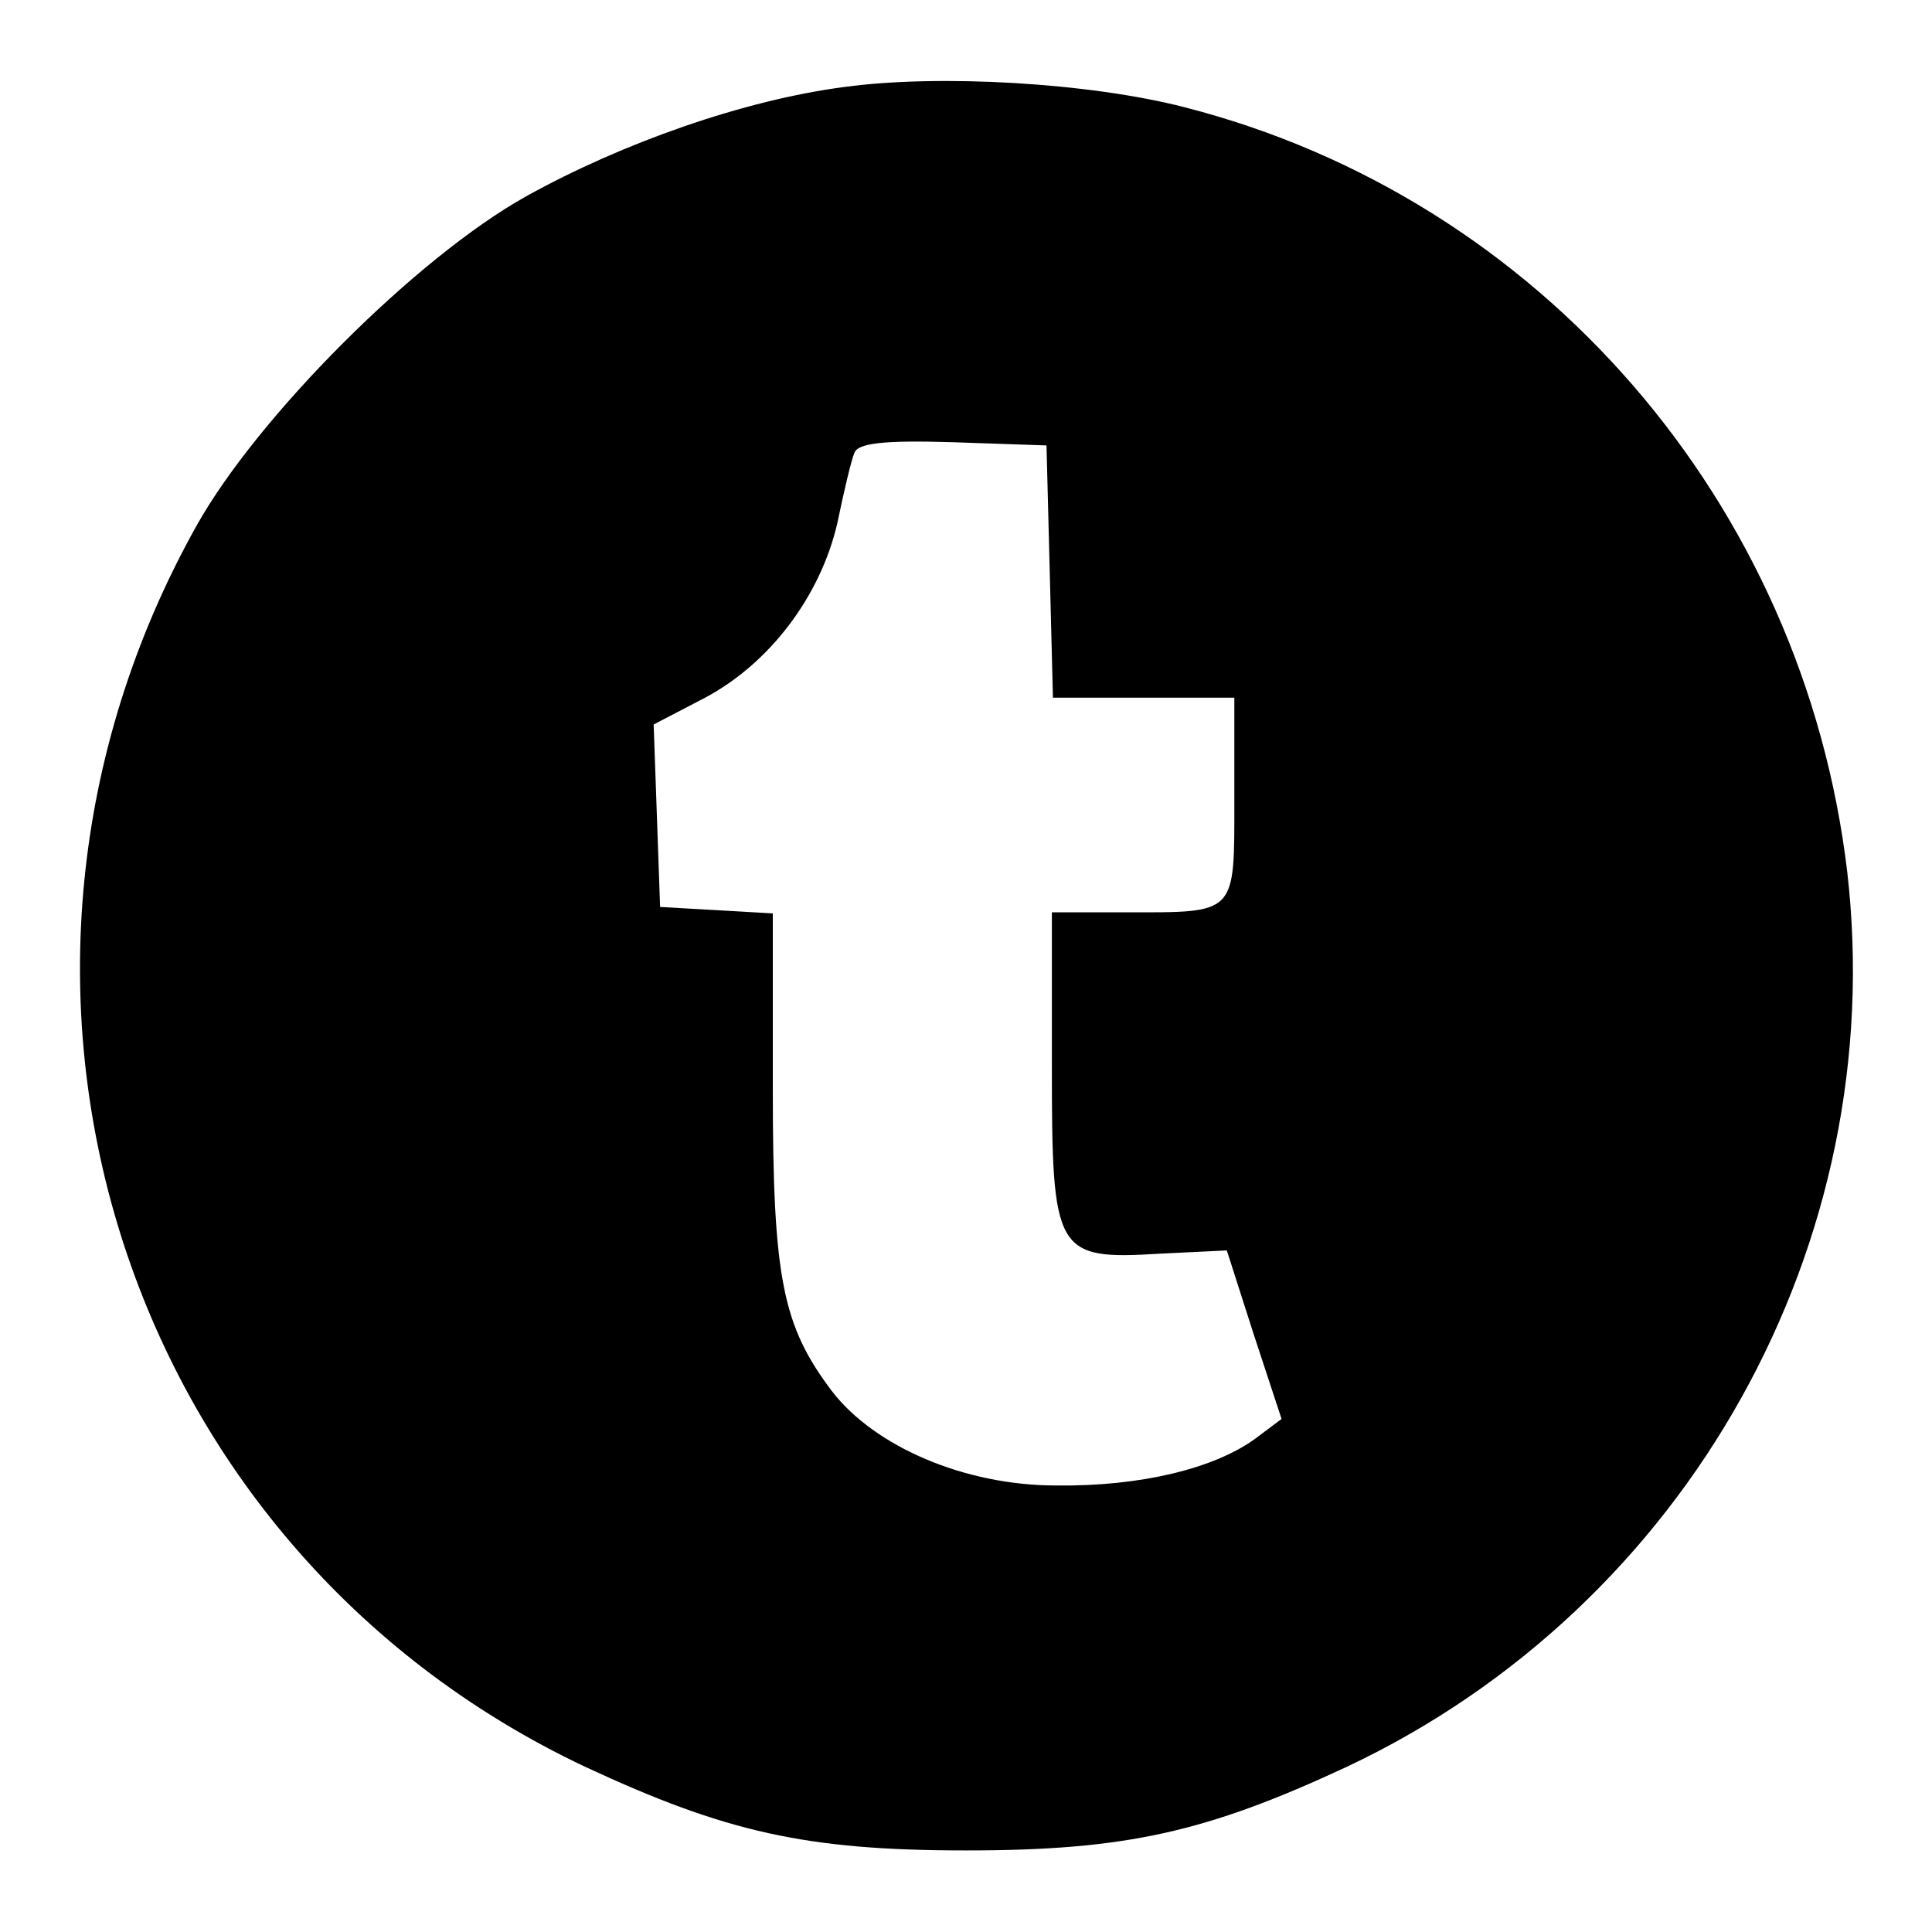 <?xml version="1.0" standalone="no"?>
<!DOCTYPE svg PUBLIC "-//W3C//DTD SVG 20010904//EN"
 "http://www.w3.org/TR/2001/REC-SVG-20010904/DTD/svg10.dtd">
<svg version="1.0" xmlns="http://www.w3.org/2000/svg"
 width="180pt" height="180pt" viewBox="0 0 180 180"
 preserveAspectRatio="xMidYMid meet">
<g transform="translate(0,180) scale(0.1,-0.1)"
fill="#000000" stroke="none">
<path d="M787 1719 c-93 -12 -207 -52 -297 -102 -102 -57 -250 -205 -307 -307
-237 -424 -72 -951 362 -1156 131 -61 206 -78 355 -78 149 0 224 17 355 78
318 150 506 488 466 834 -41 344 -286 627 -617 712 -89 23 -229 31 -317 19z
m191 -451 l3 -118 84 0 85 0 0 -94 c0 -109 3 -106 -101 -106 l-69 0 0 -143 c0
-175 3 -181 101 -175 l62 3 25 -78 26 -79 -24 -18 c-38 -28 -107 -45 -186 -44
-85 0 -169 36 -209 88 -46 61 -55 105 -55 282 l0 163 -52 3 -53 3 -3 85 -3 85
48 25 c60 32 107 94 123 162 6 29 13 59 16 66 3 9 27 12 91 10 l88 -3 3 -117z"/>
</g>
</svg>
